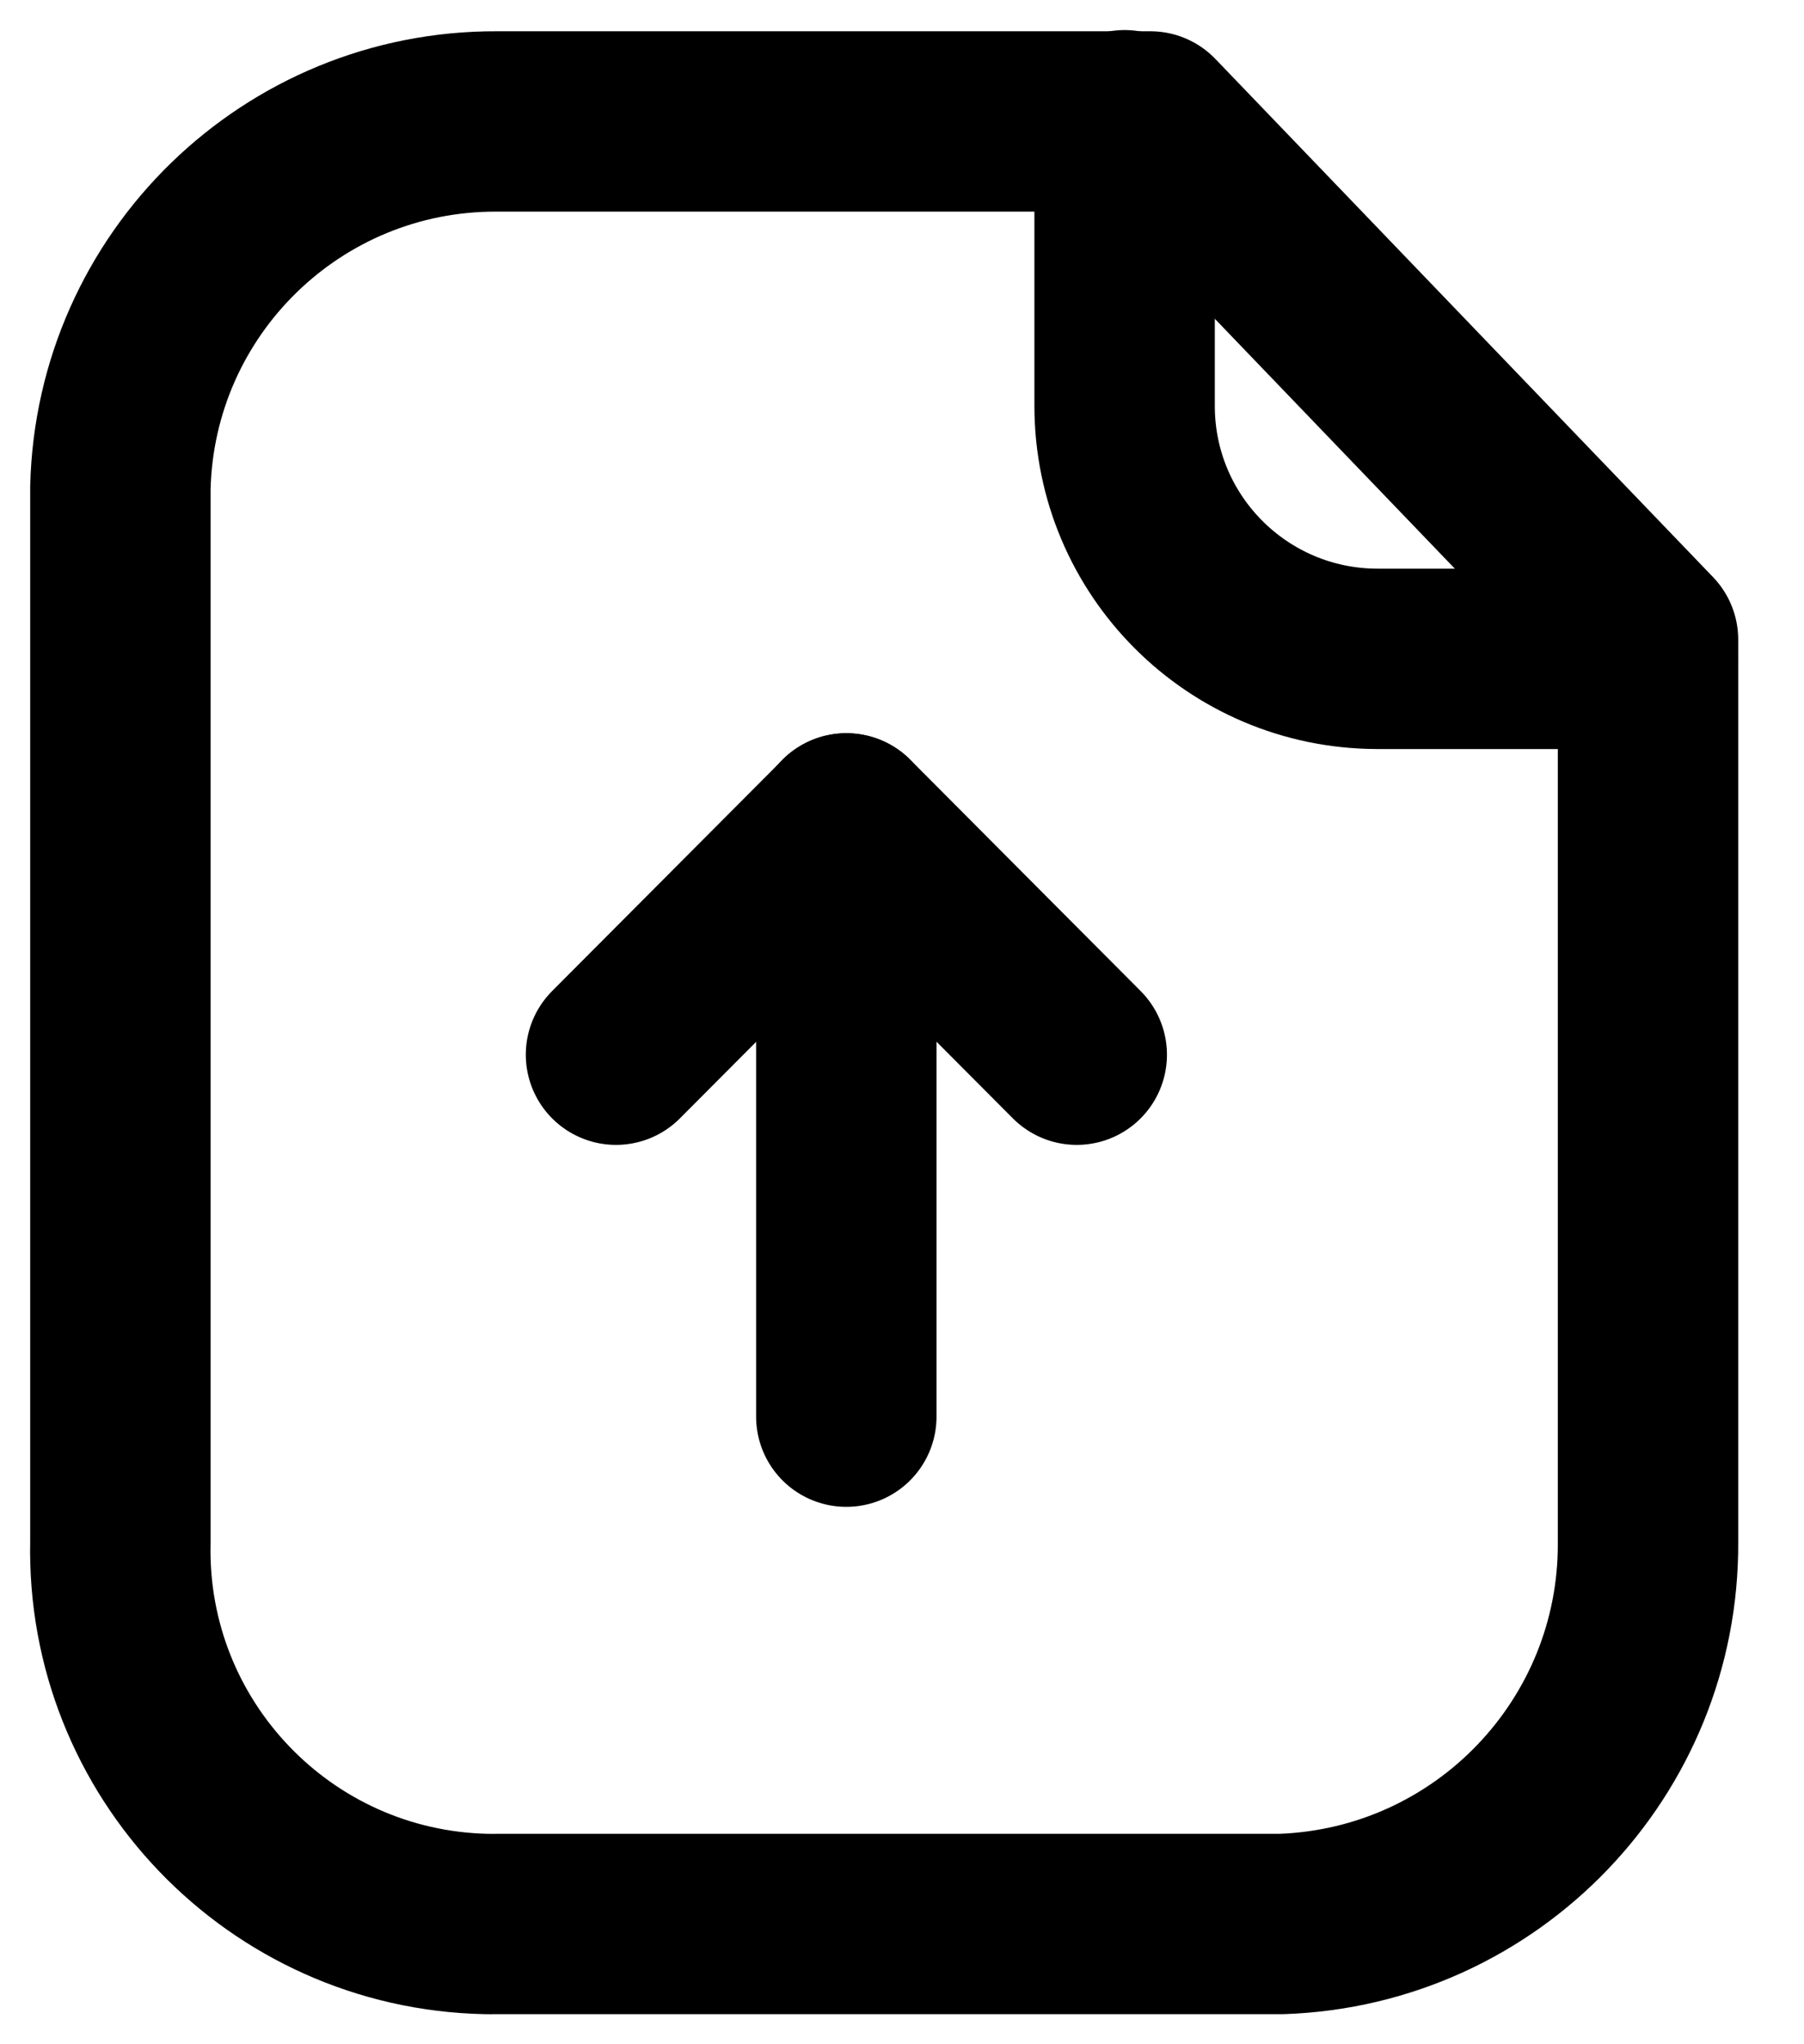 <svg width="15" height="17" viewBox="0 0 15 17" fill="none" xmlns="http://www.w3.org/2000/svg">
<path fill-rule="evenodd" clip-rule="evenodd" d="M9.565 1.01H4.132C2.433 1.003 1.042 2.357 1.001 4.056V12.825C0.964 14.542 2.326 15.963 4.042 16C4.073 16 4.103 16.001 4.132 16H10.656C12.364 15.94 13.713 14.533 13.703 12.825V5.319L9.565 1.01Z" stroke="black" stroke-width="1.5" stroke-linecap="round" stroke-linejoin="round"/>
<path d="M9.351 1V3.376C9.351 4.536 10.29 5.476 11.45 5.479H13.699" stroke="black" stroke-width="1.5" stroke-linecap="round" stroke-linejoin="round"/>
<path d="M7.037 6.847V11.781" stroke="black" stroke-width="1.5" stroke-linecap="round" stroke-linejoin="round"/>
<path d="M8.953 8.771L7.038 6.848L5.122 8.771" stroke="black" stroke-width="1.5" stroke-linecap="round" stroke-linejoin="round"/>
</svg>
